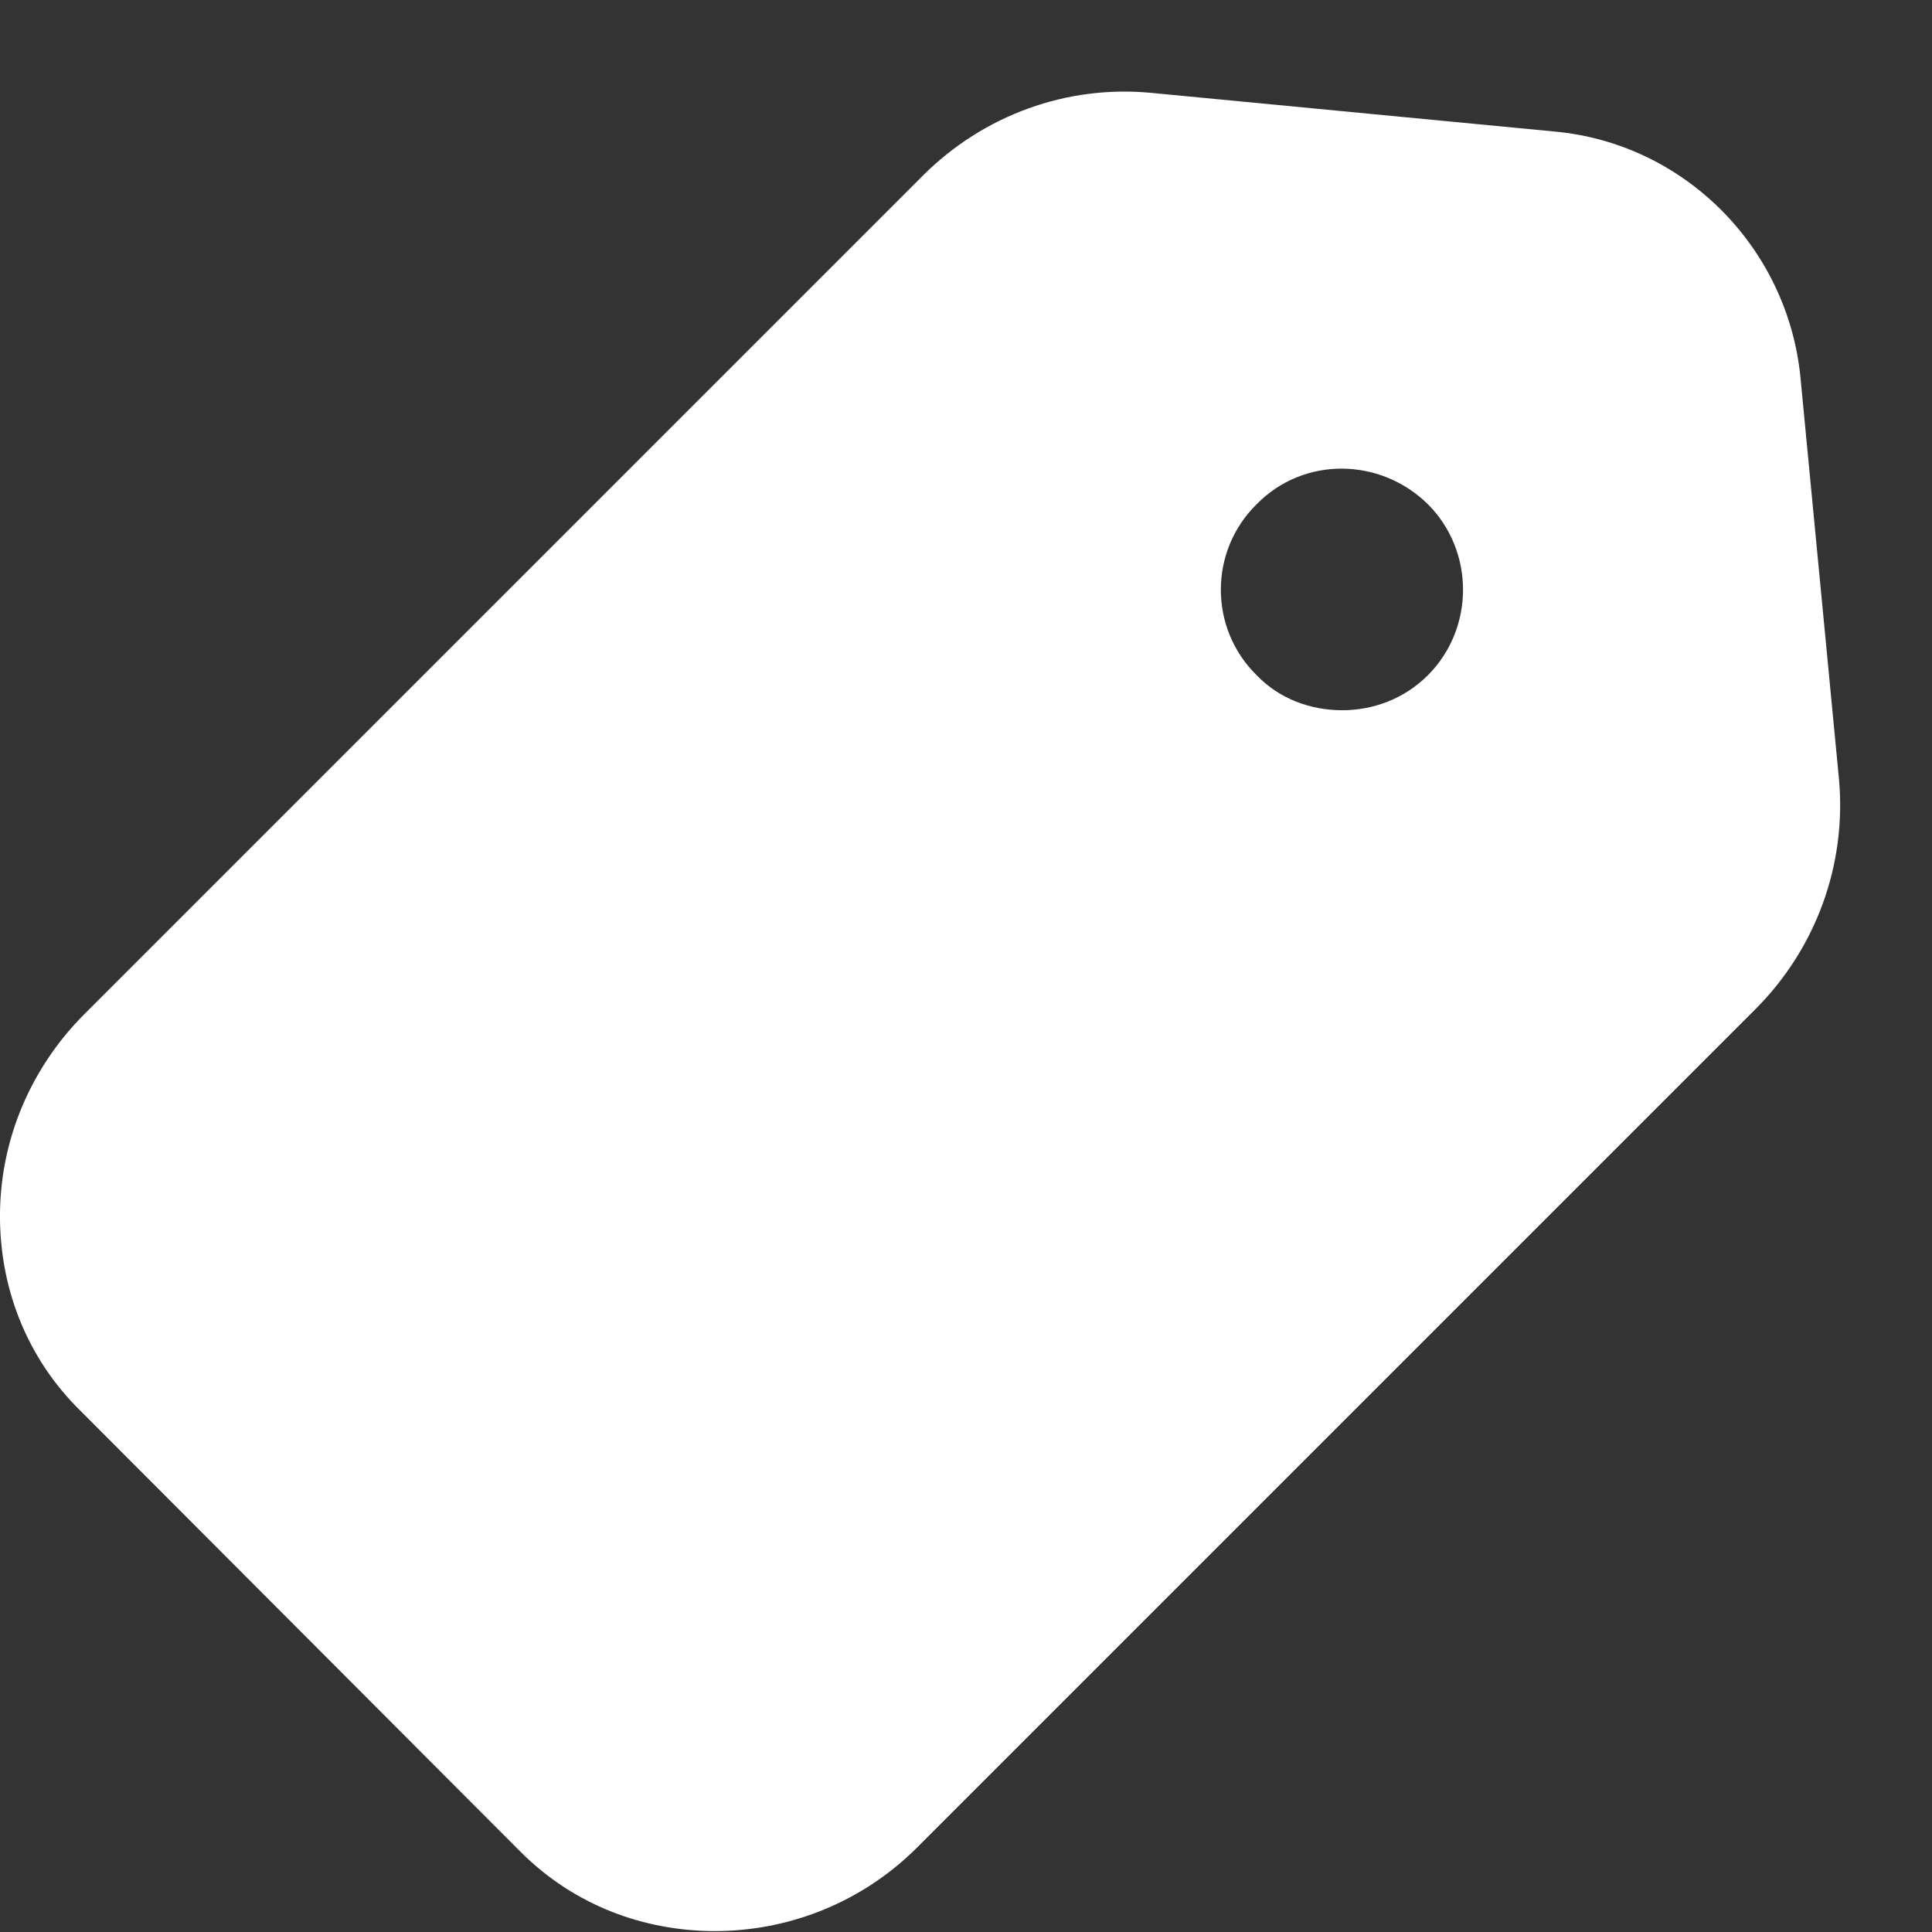 <svg width="21" height="21" viewBox="0 0 21 21" fill="none" xmlns="http://www.w3.org/2000/svg">
<rect x="0" y="0" width="21" height="21" fill="#333333" stroke="none"/>
<path d="M19.57 4.1C19.43 2.69 18.31 1.56 16.9 1.43L12.52 1.01C11.6 0.92 10.69 1.25 10.03 1.91L0.92 11.02C0.34 11.6 0.01 12.37 -2.07537e-06 13.18C-0.01 13.99 0.29 14.76 0.87 15.33L5.66 20.13C6.24 20.71 7 20.99 7.77 20.99C8.56 20.99 9.36 20.69 9.97 20.08L19.08 10.97C19.74 10.31 20.07 9.4 19.99 8.48L19.57 4.1ZM13.66 5.48C14.17 4.96 15 4.97 15.52 5.48C16.03 5.99 16.03 6.83 15.52 7.34C15.26 7.6 14.92 7.72 14.59 7.72C14.25 7.72 13.91 7.6 13.66 7.34C13.14 6.83 13.14 5.99 13.66 5.48Z" fill="white"/>
</svg>
